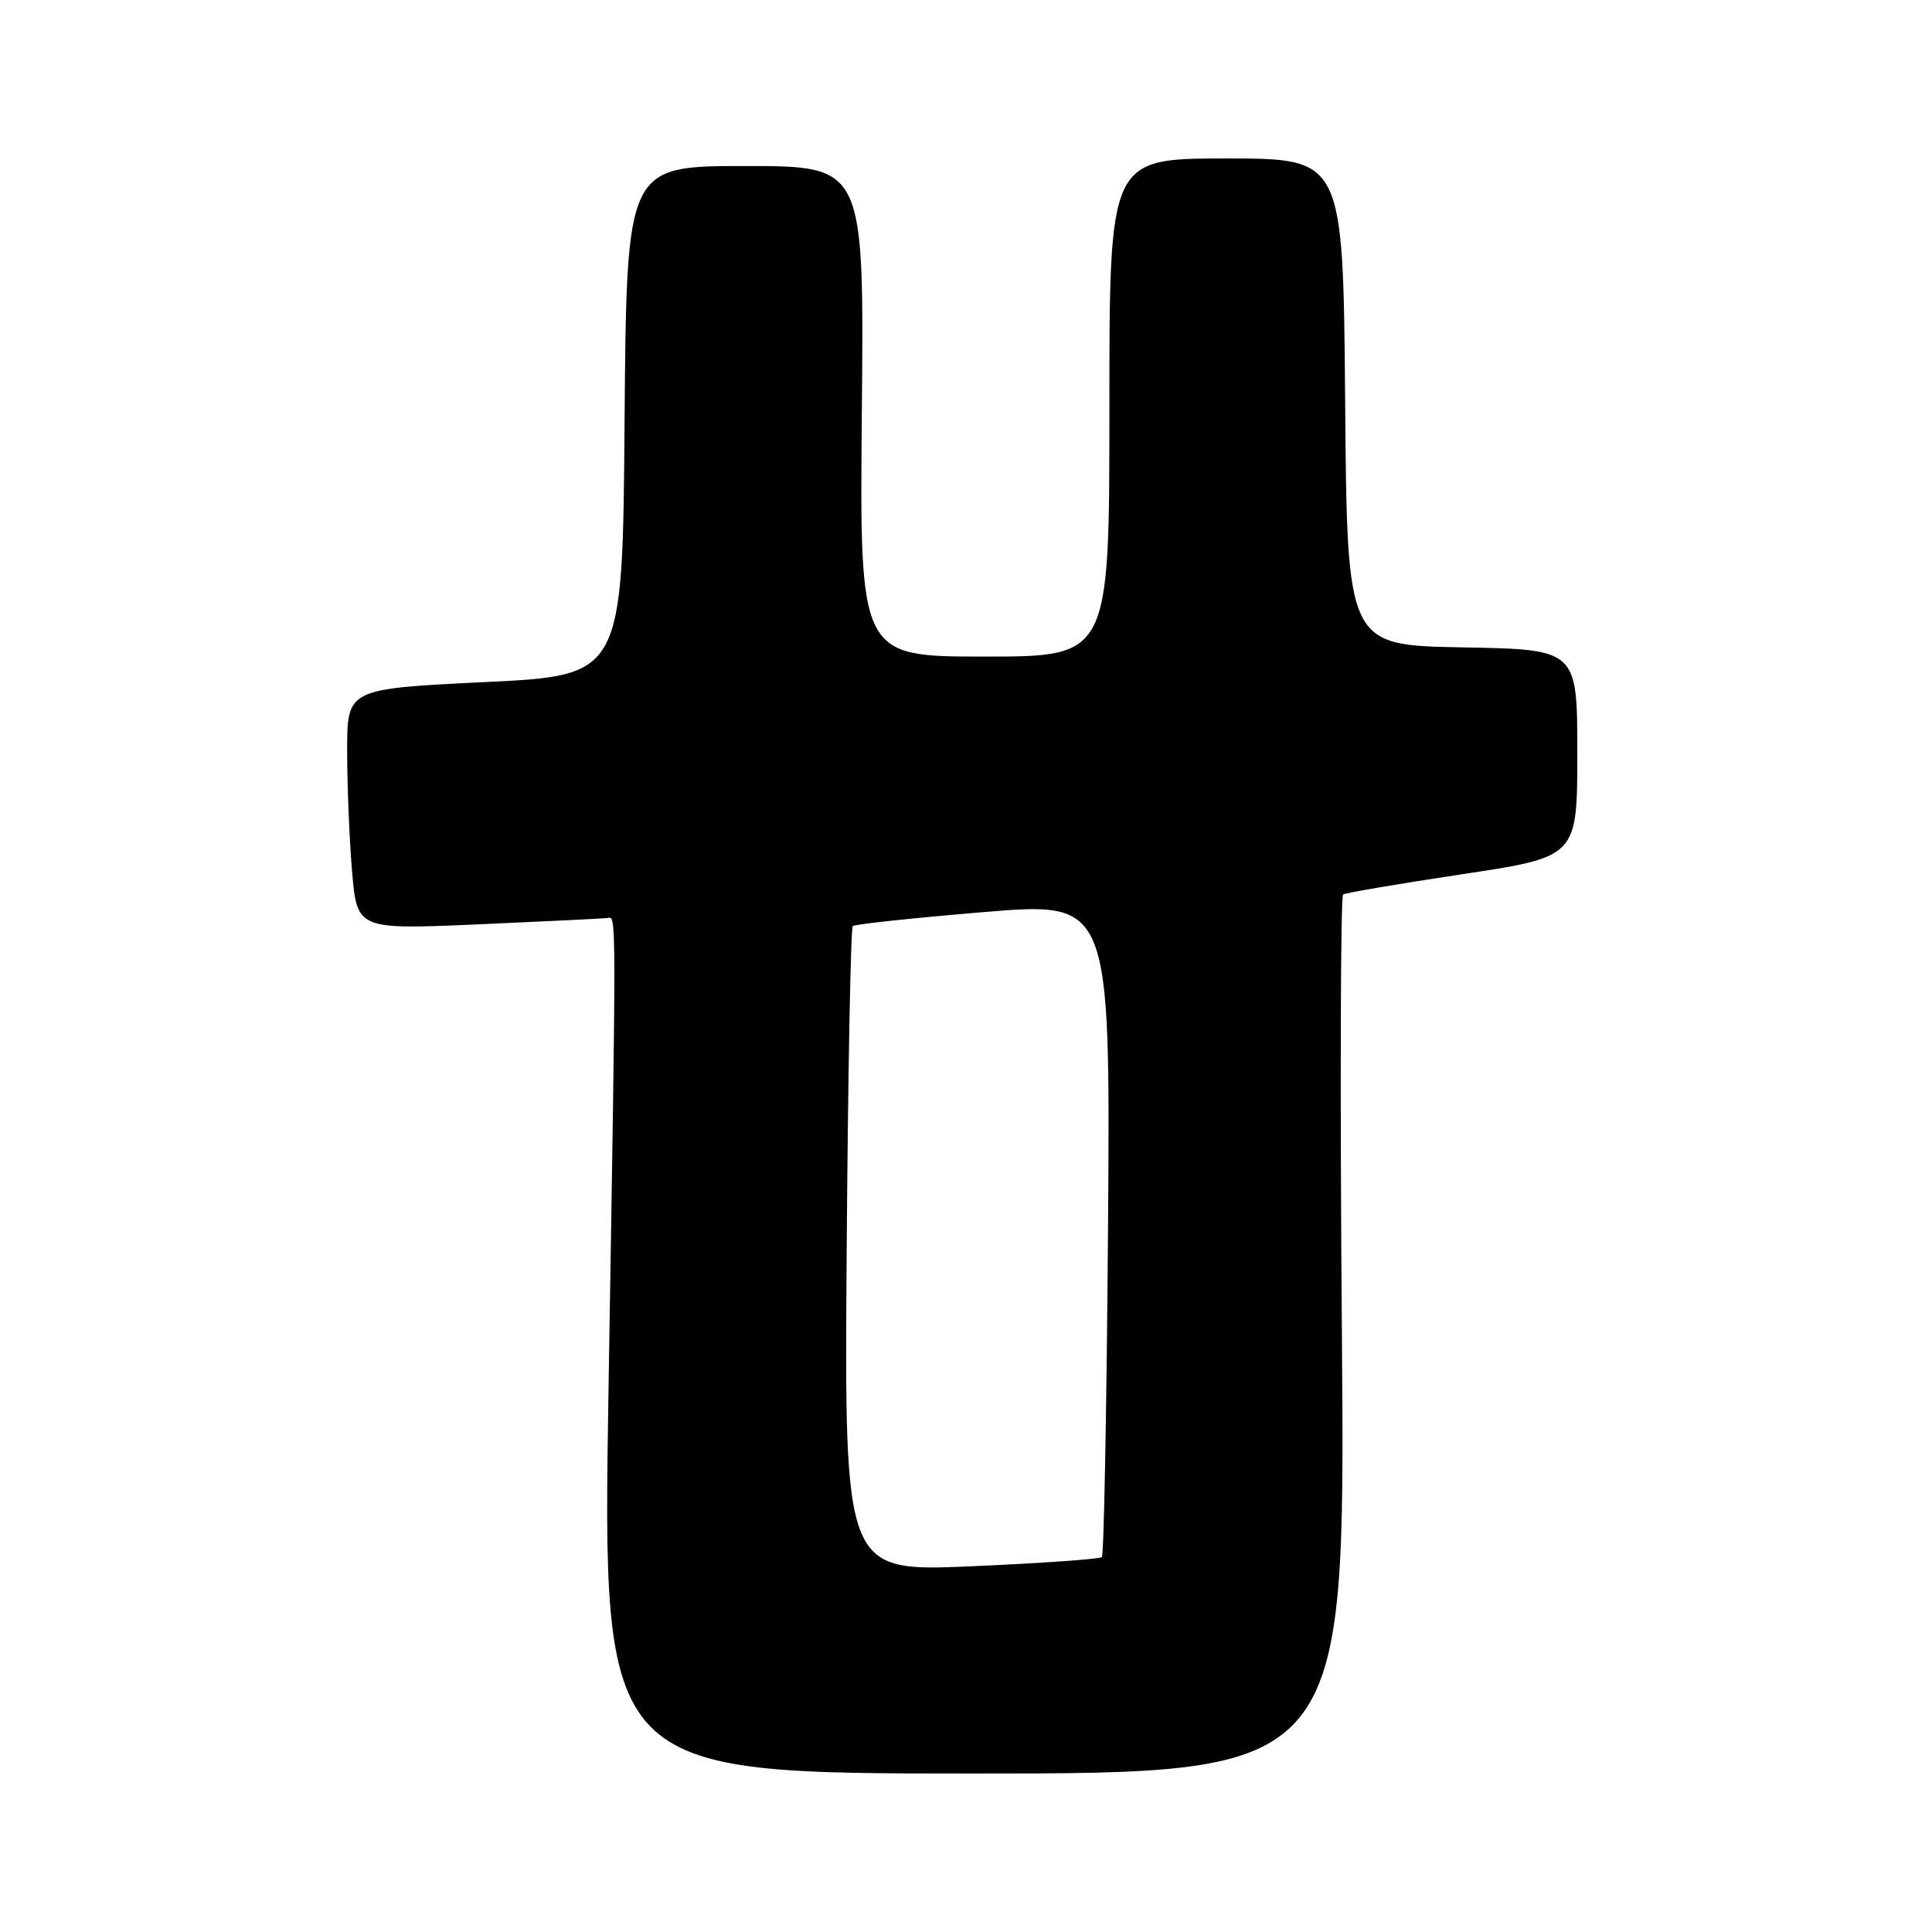 <?xml version="1.0" encoding="UTF-8" standalone="no"?>
<!DOCTYPE svg PUBLIC "-//W3C//DTD SVG 1.1//EN" "http://www.w3.org/Graphics/SVG/1.1/DTD/svg11.dtd" >
<svg xmlns="http://www.w3.org/2000/svg" xmlns:xlink="http://www.w3.org/1999/xlink" version="1.1" viewBox="0 0 256 256">
 <g >
 <path fill="currentColor"
d=" M 177.81 176.95 C 177.55 145.03 177.63 118.73 177.97 118.52 C 178.32 118.30 185.44 117.09 193.80 115.83 C 209.00 113.54 209.00 113.54 209.00 99.80 C 209.00 86.05 209.00 86.05 193.75 85.78 C 178.50 85.50 178.50 85.50 178.24 53.25 C 177.97 21.00 177.97 21.00 162.49 21.00 C 147.00 21.00 147.00 21.00 147.00 54.00 C 147.00 87.00 147.00 87.00 130.45 87.00 C 113.90 87.00 113.90 87.00 114.20 54.50 C 114.50 22.00 114.50 22.00 98.76 22.00 C 83.03 22.00 83.03 22.00 82.76 55.75 C 82.50 89.50 82.50 89.50 64.25 90.38 C 46.00 91.27 46.00 91.27 46.00 99.48 C 46.00 104.00 46.29 111.18 46.65 115.44 C 47.31 123.18 47.31 123.18 63.40 122.48 C 72.26 122.09 79.95 121.71 80.50 121.64 C 81.69 121.47 81.68 119.59 80.63 184.25 C 79.81 235.00 79.81 235.00 129.04 235.00 C 178.27 235.00 178.27 235.00 177.81 176.95 Z  M 112.19 165.72 C 112.36 142.31 112.72 122.96 113.00 122.71 C 113.28 122.46 121.07 121.63 130.32 120.86 C 147.13 119.46 147.13 119.46 146.82 162.65 C 146.64 186.40 146.28 206.05 146.00 206.32 C 145.72 206.59 137.94 207.14 128.69 207.54 C 111.88 208.27 111.88 208.27 112.19 165.72 Z "/>
</g>
</svg>